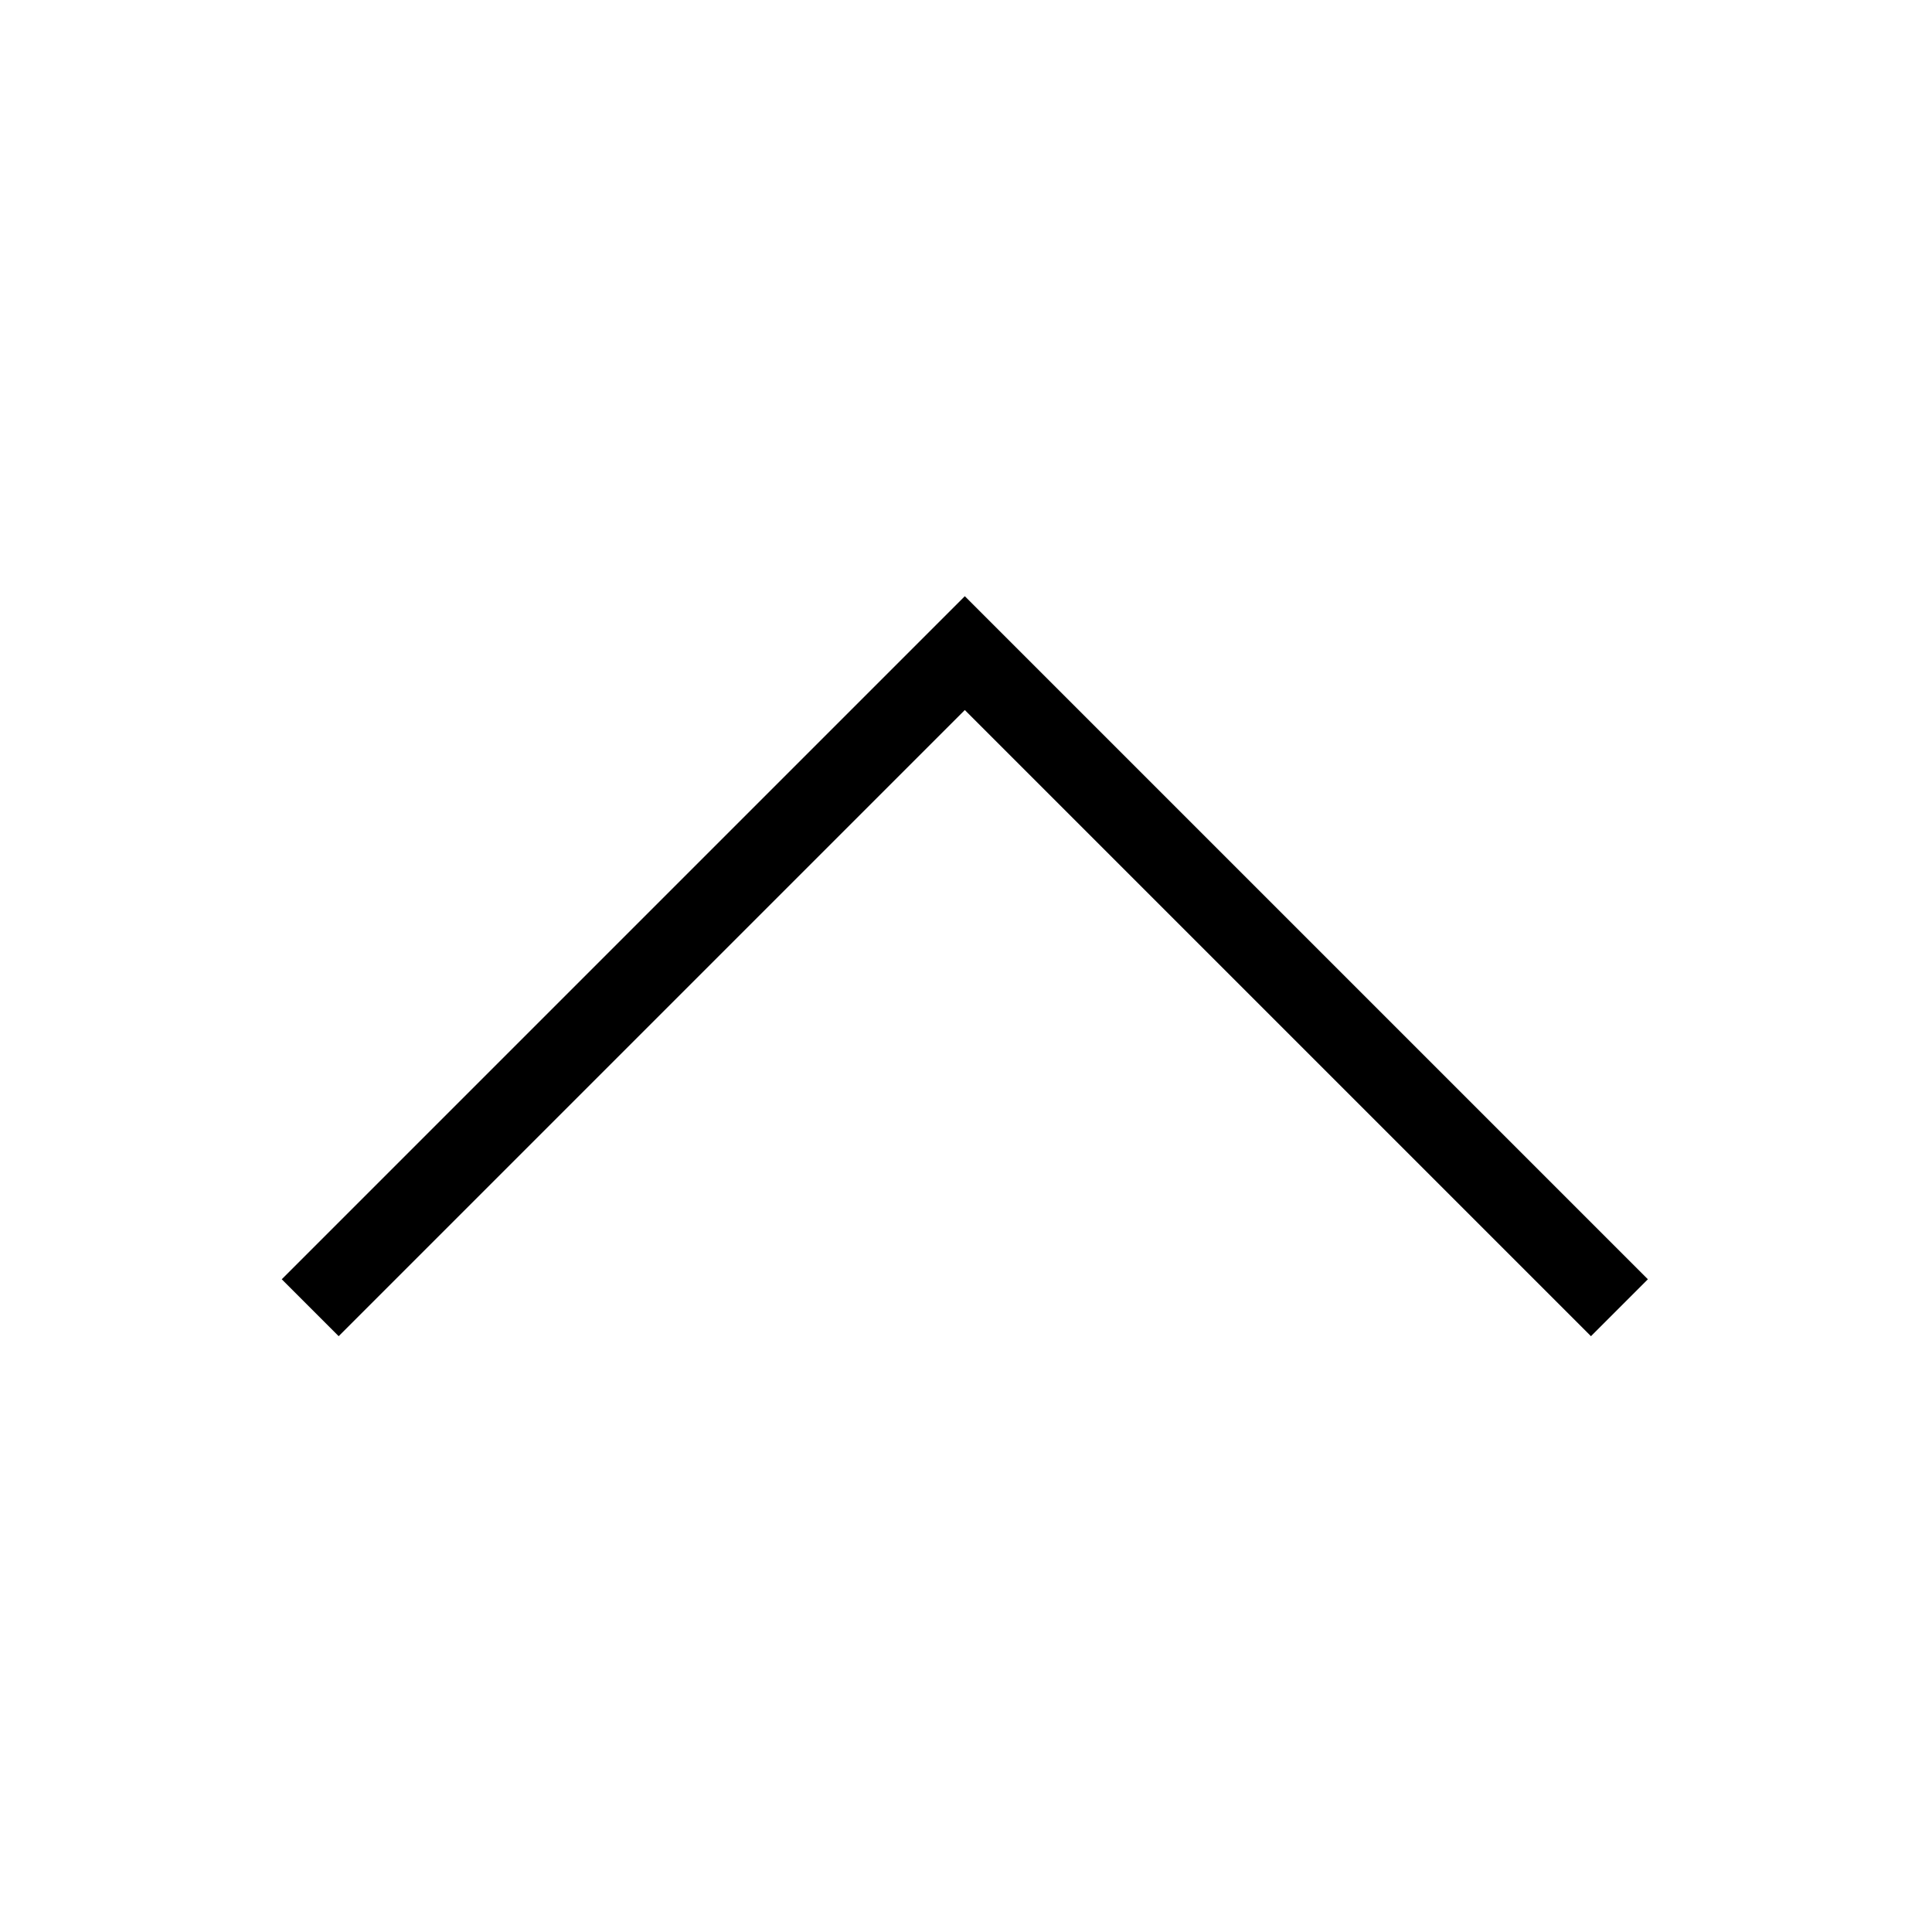 <?xml version="1.0" encoding="UTF-8" standalone="no"?>
<svg width="768px" height="768px" viewBox="0 0 768 768" version="1.1" xmlns="http://www.w3.org/2000/svg" xmlns:xlink="http://www.w3.org/1999/xlink" xmlns:sketch="http://www.bohemiancoding.com/sketch/ns">
    <!-- Generator: bin/sketchtool 1.3 (252) - http://www.bohemiancoding.com/sketch -->
    <title>hairline-up-arrow</title>
    <desc>Created with bin/sketchtool.</desc>
    <defs></defs>
    <g id="Page-1" stroke="none" stroke-width="1" fill="none" fill-rule="evenodd" sketch:type="MSPage">
        <g id="hairline-up-arrow" sketch:type="MSArtboardGroup" fill="#000000">
            <path d="M372.215,248.314 L383.529,237 L655.058,508.529 L632.431,531.156 L383.529,282.255 L134.627,531.156 L112,508.529 L372.215,248.314 L372.215,248.314 Z" id="Rectangle-42" sketch:type="MSShapeGroup"></path>
        </g>
    </g>
</svg>